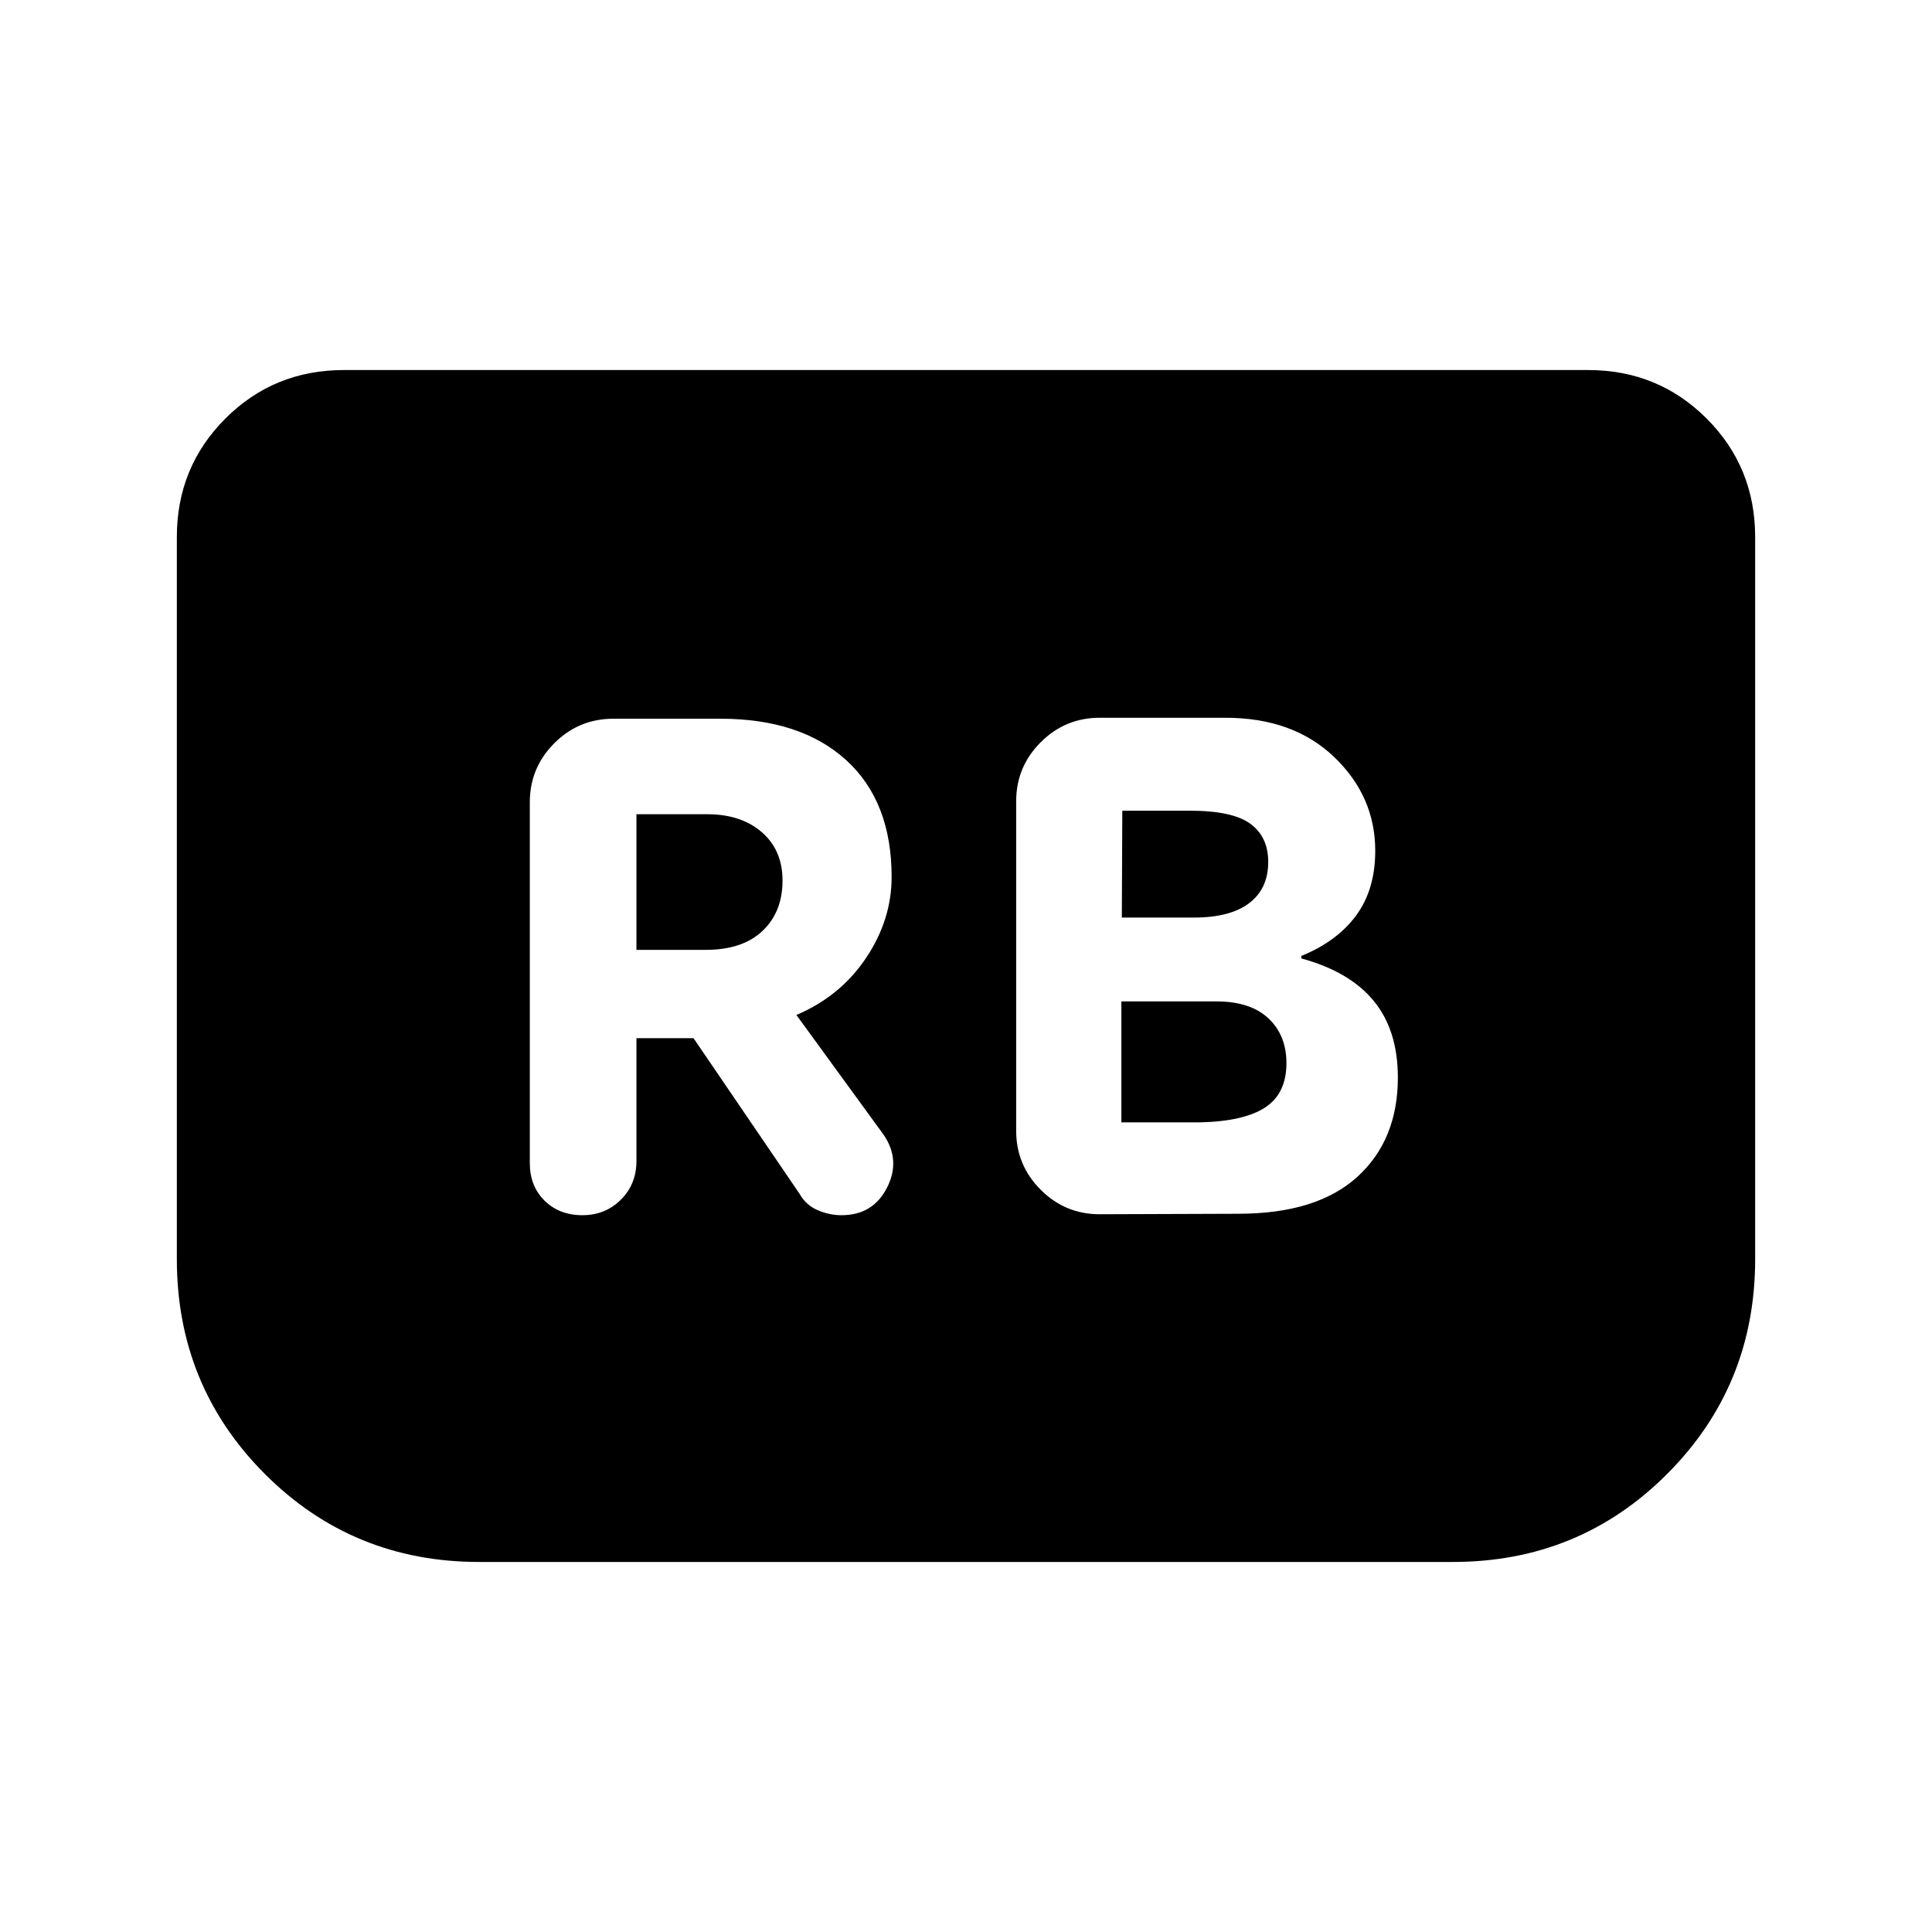 <svg xmlns="http://www.w3.org/2000/svg" height="20" viewBox="0 -960 960 960" width="20"><path d="M615.24-356.89q39.06 0 59.21-18.34 20.14-18.34 20.14-49.34 0-23.47-11.98-38.07-11.98-14.6-35.98-21.12V-485q17.76-7.24 27.24-20.12 9.48-12.88 9.48-32.12 0-27.04-20.38-46.58-20.38-19.53-54.06-19.53h-62.48q-17.15 0-29.32 12.18-12.18 12.17-12.18 29.32v163.7q0 17.15 12.18 29.32 12.17 12.18 29.32 12.18l68.81-.24Zm-57.81-147.18.24-53.1h33.44q21.37 0 30.22 6.52 8.84 6.52 8.84 18.89 0 13.37-9.46 20.53-9.47 7.16-27.36 7.16h-35.92Zm-.23 101.77v-60.11h47.08q17.05 0 25.99 8.42 8.95 8.42 8.95 22.27 0 15.09-10.57 22.01-10.56 6.93-32.61 7.41H557.2Zm-240.96-41.83h28.37l52.65 77.28q3.24 5.72 9.08 8.2 5.83 2.48 11.79 2.48 15.67 0 22.63-13.7 6.96-13.7-1.76-26.37l-43.28-59.43q21.8-9.24 34.56-28.24 12.76-19 12.76-40.33 0-37.48-22.57-58.05-22.58-20.58-62.58-20.58h-53.13q-17.15 0-29.33 12.17-12.17 12.18-12.17 29.33v179.33q0 11.43 7.34 18.65 7.33 7.22 18.77 7.22 11.43 0 19.15-7.72 7.72-7.72 7.72-19.15v-61.09Zm0-43.89v-67.39h35.17q16.85 0 27.13 8.92 10.29 8.92 10.29 24.01 0 15.61-9.93 25.03-9.92 9.43-28.25 9.43h-34.41Zm555.89-205.11v358.8q0 62.87-43.67 106.67-43.68 43.79-106.55 43.79H238.09q-62.87 0-106.55-43.79-43.67-43.8-43.67-106.67v-358.8q0-34.78 24.11-58.89t58.89-24.11h618.26q34.78 0 58.89 24.11t24.11 58.89Z"/></svg>